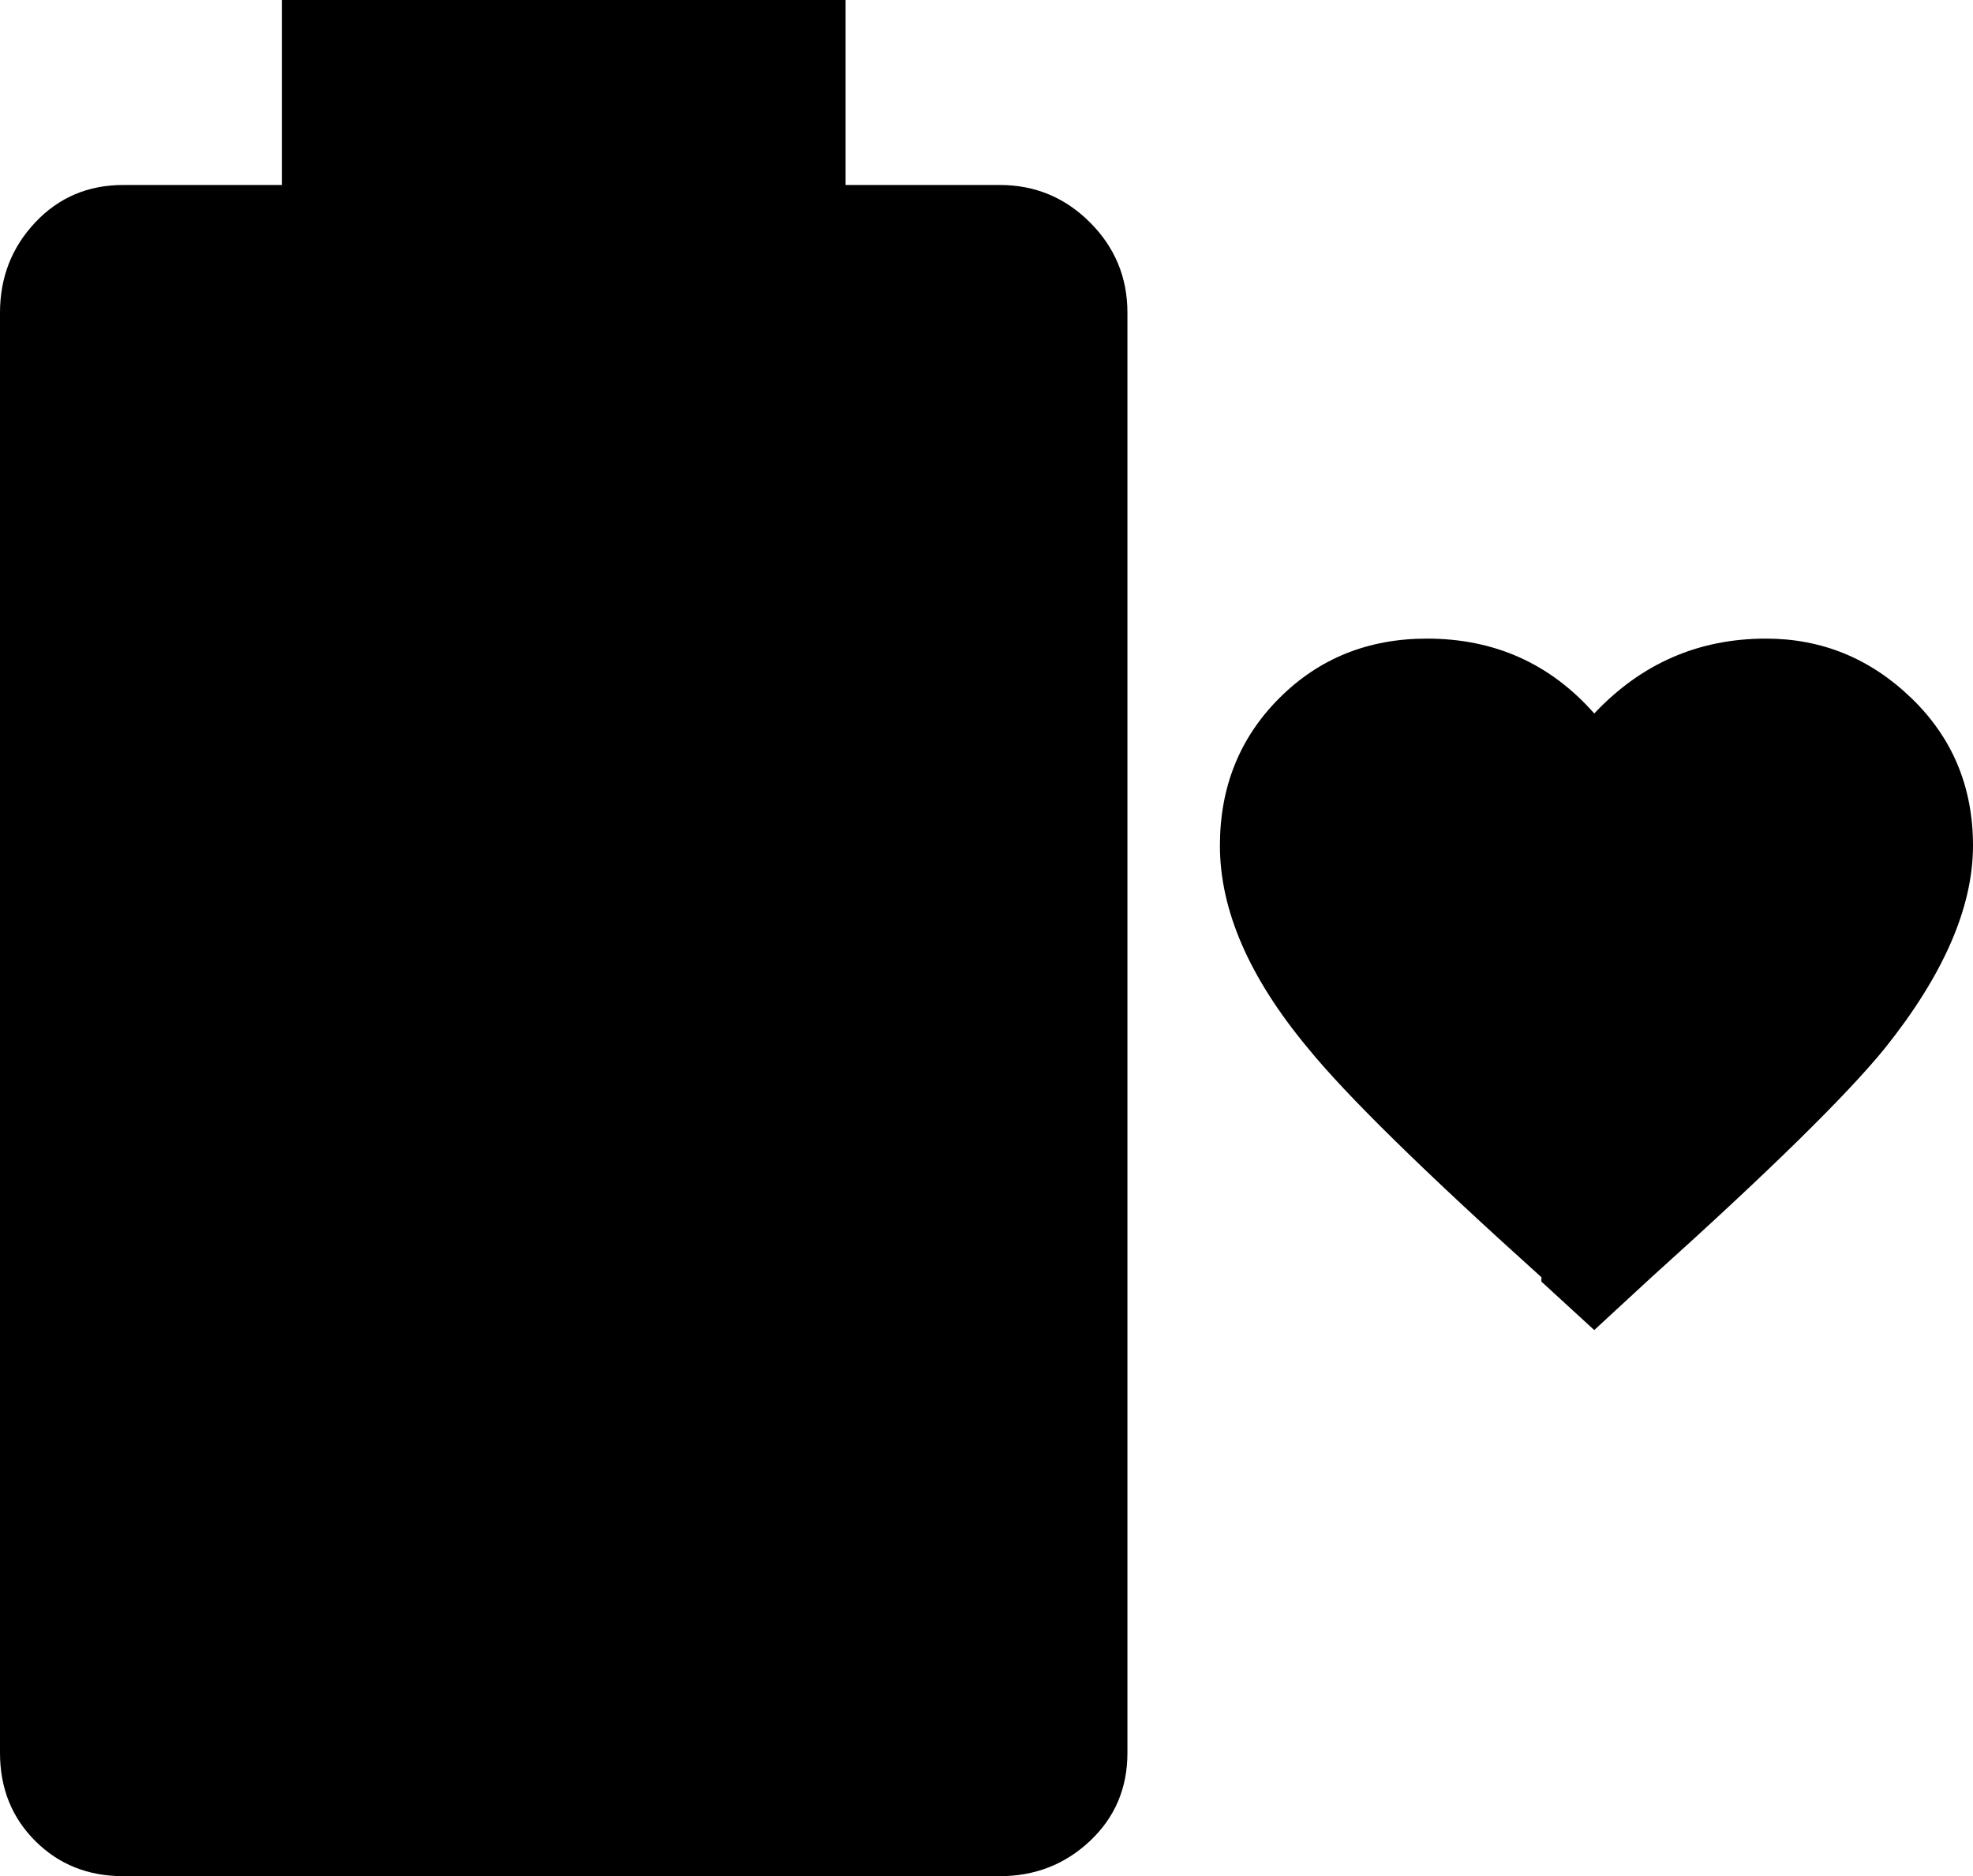 <svg xmlns="http://www.w3.org/2000/svg" viewBox="43 -21 448 426">
      <g transform="scale(1 -1) translate(0 -384)">
        <path d="M270 363H235V405H107V363H71Q59 363 51.0 354.5Q43 346 43 334V7Q43 -5 51.0 -13.0Q59 -21 71 -21H270Q282 -21 290.5 -13.0Q299 -5 299 7V334Q299 346 290.5 354.5Q282 363 270 363ZM405 103 393 114V115Q353 151 340 167Q320 191 320 213Q320 233 333.5 246.5Q347 260 367 260Q390 260 405 243Q421 260 444 260Q463 260 477.0 246.5Q491 233 491 213Q491 192 471 167Q458 151 418 115Z" />
      </g>
    </svg>
